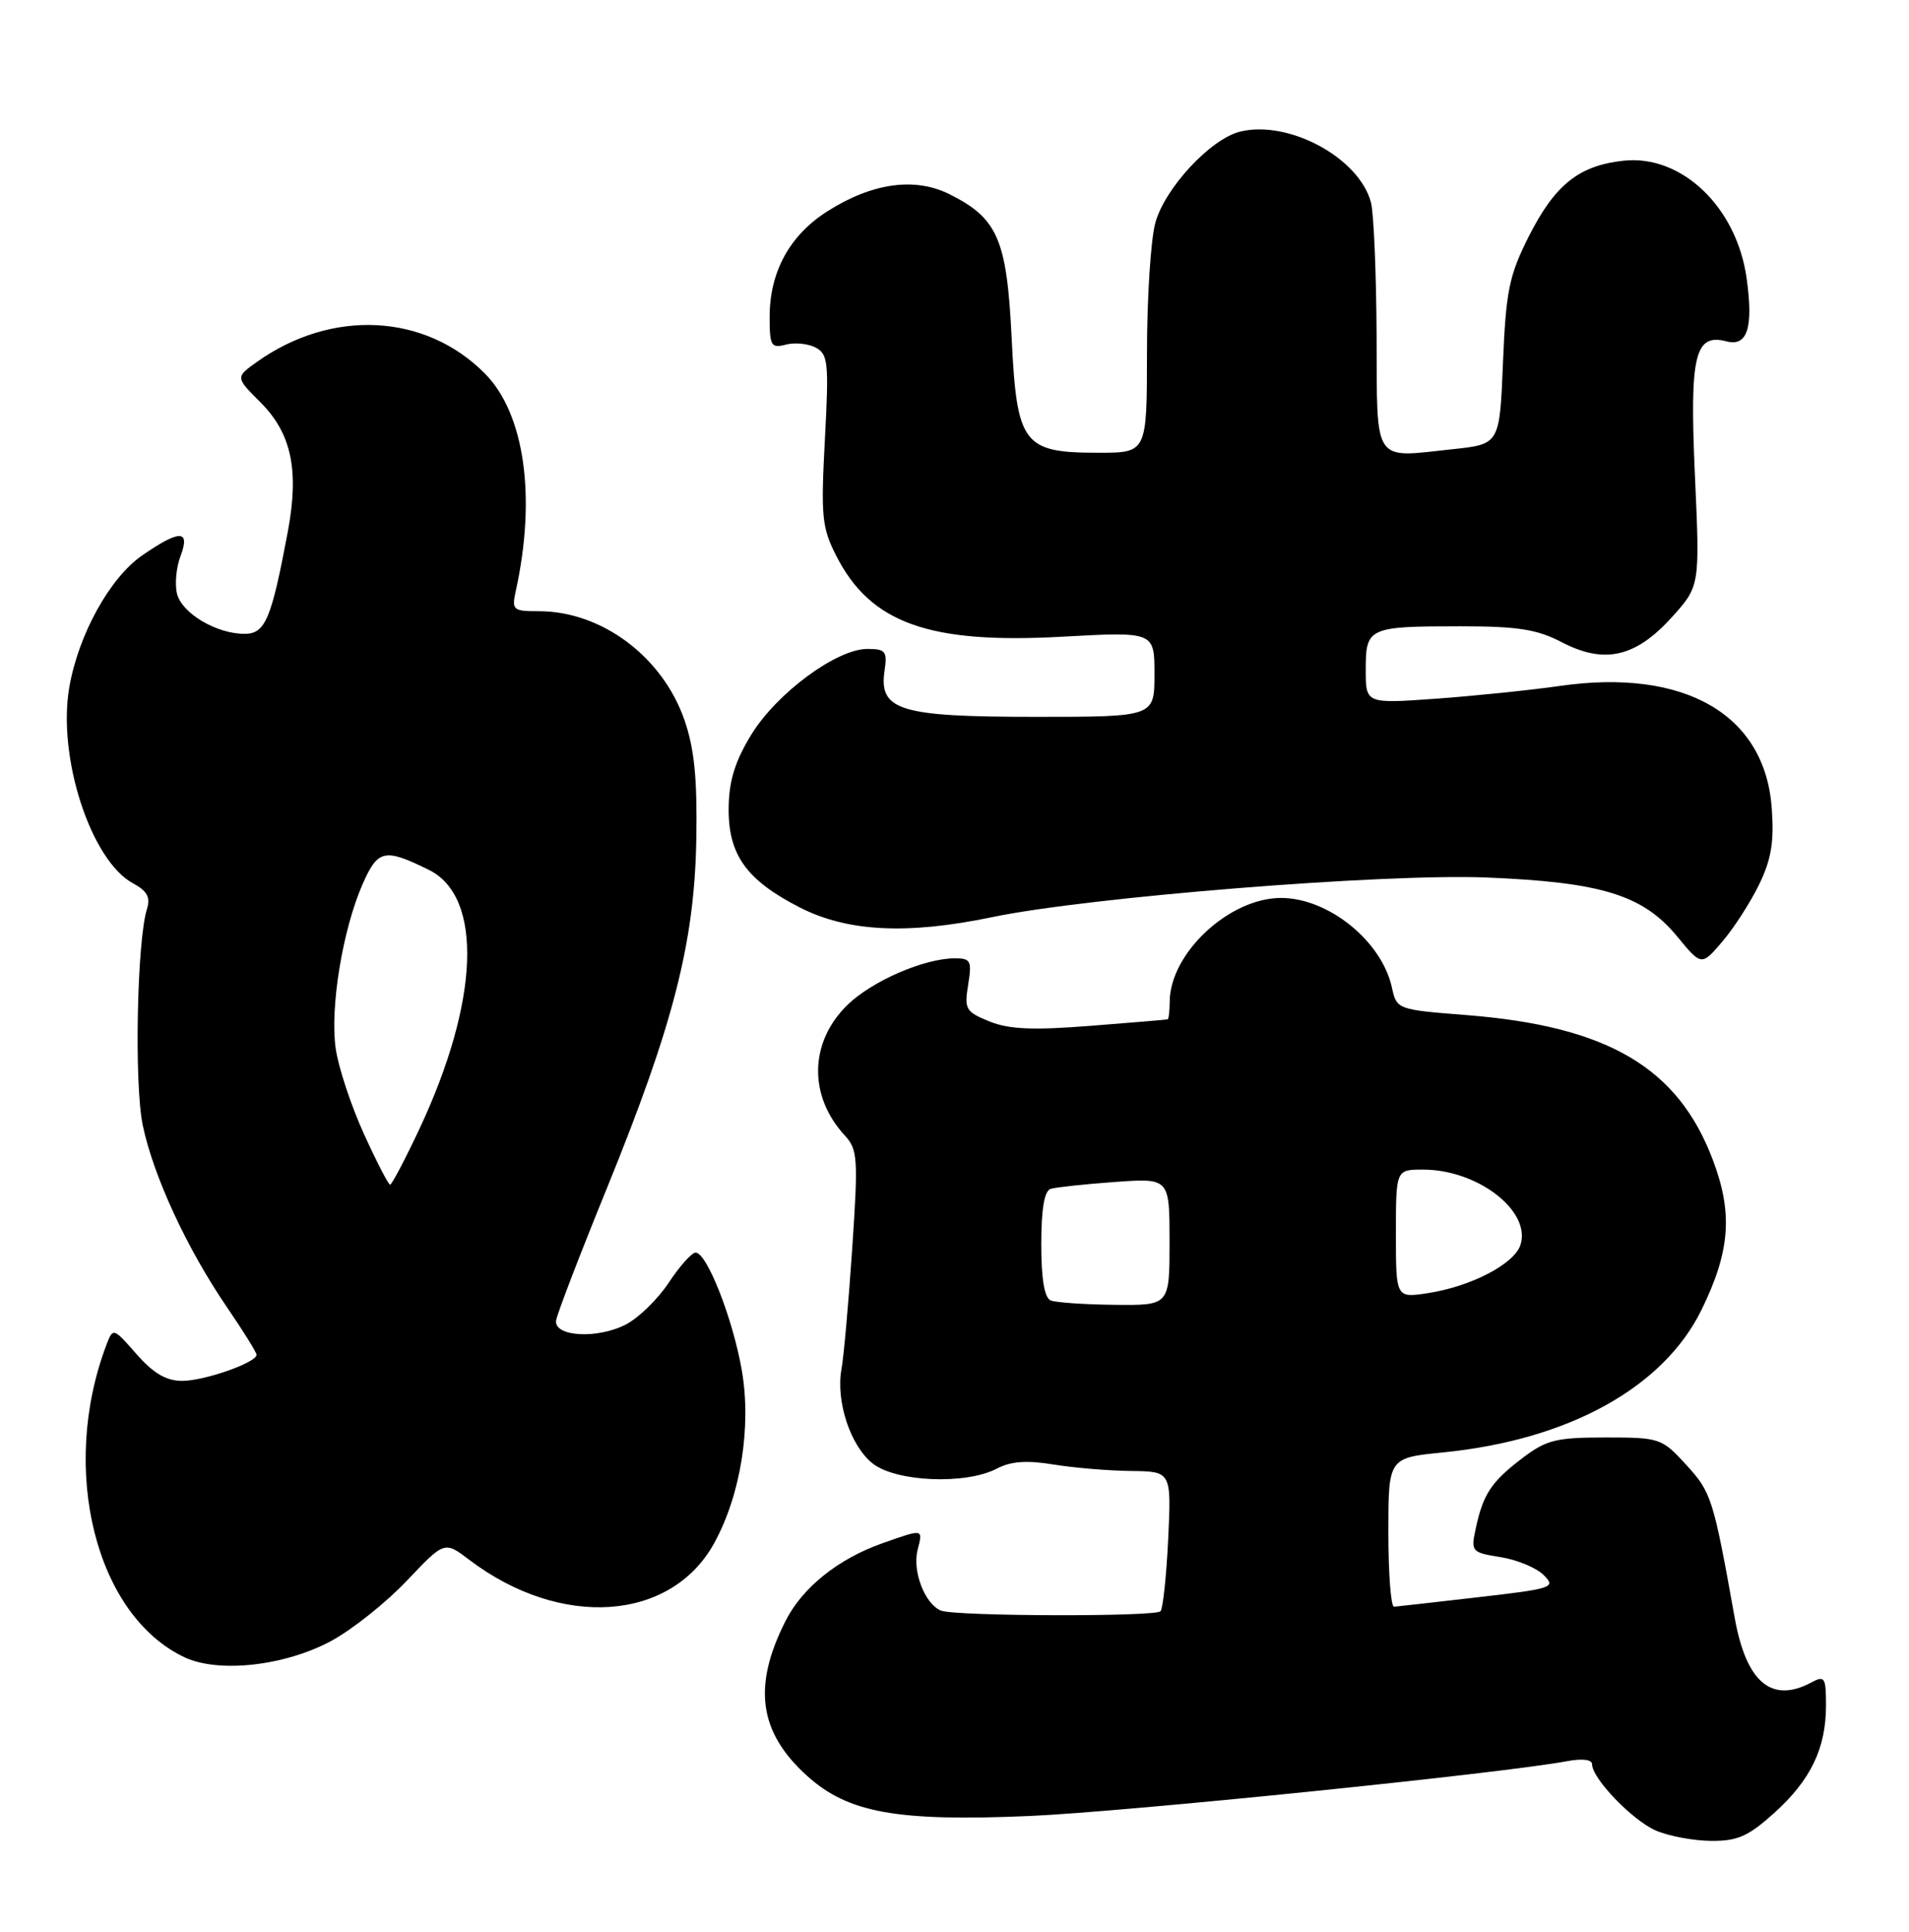 <?xml version="1.0" encoding="UTF-8" standalone="no"?>
<!DOCTYPE svg PUBLIC "-//W3C//DTD SVG 1.1//EN" "http://www.w3.org/Graphics/SVG/1.1/DTD/svg11.dtd" >
<svg xmlns="http://www.w3.org/2000/svg" xmlns:xlink="http://www.w3.org/1999/xlink" version="1.1" viewBox="0 0 253 256">
 <g >
 <path fill="currentColor"
d=" M 235.15 240.25 C 239.98 235.89 242.00 231.69 242.00 226.00 C 242.00 222.29 241.83 222.02 240.07 222.96 C 234.79 225.79 231.43 222.96 229.90 214.40 C 227.06 198.54 226.81 197.77 223.48 194.13 C 220.23 190.58 219.98 190.50 212.75 190.50 C 206.19 190.50 204.93 190.82 201.69 193.29 C 197.63 196.39 196.55 198.02 195.57 202.61 C 194.92 205.62 195.04 205.75 198.88 206.36 C 201.07 206.71 203.64 207.78 204.59 208.74 C 206.24 210.38 205.80 210.53 195.91 211.67 C 190.19 212.33 185.16 212.90 184.75 212.93 C 184.34 212.97 184.00 208.55 184.00 203.10 C 184.00 193.20 184.00 193.20 191.25 192.48 C 207.88 190.83 220.46 183.89 225.51 173.57 C 229.29 165.84 229.68 160.81 227.02 153.76 C 222.40 141.47 213.08 135.99 194.31 134.52 C 185.18 133.80 185.11 133.78 184.47 130.87 C 183.12 124.71 176.05 119.00 169.78 119.00 C 162.92 119.00 155.06 126.31 155.02 132.75 C 155.01 133.99 154.89 135.04 154.75 135.09 C 154.61 135.13 150.00 135.52 144.50 135.95 C 136.87 136.55 133.70 136.41 131.12 135.36 C 127.99 134.09 127.78 133.74 128.31 130.50 C 128.82 127.35 128.65 127.00 126.56 127.00 C 122.51 127.00 115.61 129.99 112.34 133.15 C 107.26 138.08 107.10 145.22 111.98 150.50 C 113.67 152.34 113.75 153.54 112.94 165.50 C 112.46 172.65 111.82 179.80 111.53 181.39 C 110.74 185.66 112.69 191.61 115.66 193.95 C 118.77 196.40 127.99 196.78 132.10 194.63 C 133.97 193.65 136.08 193.50 139.60 194.08 C 142.30 194.52 146.92 194.91 149.87 194.94 C 155.24 195.00 155.24 195.00 154.82 203.97 C 154.58 208.91 154.12 213.21 153.80 213.53 C 153.05 214.28 126.69 214.20 124.73 213.45 C 122.60 212.63 120.90 208.27 121.60 205.44 C 122.33 202.56 122.44 202.58 116.94 204.52 C 111.08 206.59 106.35 210.38 104.11 214.81 C 99.72 223.48 100.57 229.57 106.96 235.34 C 112.40 240.26 118.89 241.42 136.50 240.66 C 148.99 240.12 199.11 235.01 207.67 233.40 C 209.70 233.02 211.00 233.18 211.00 233.81 C 211.00 235.69 216.34 241.24 219.45 242.59 C 221.13 243.32 224.41 243.94 226.75 243.96 C 230.28 243.99 231.69 243.37 235.15 240.25 Z  M 43.94 217.44 C 46.73 215.92 51.25 212.32 53.96 209.44 C 58.91 204.22 58.91 204.22 62.20 206.72 C 74.33 215.91 88.96 214.90 94.67 204.47 C 98.16 198.10 99.60 189.10 98.32 181.65 C 97.15 174.83 93.69 166.00 92.19 166.00 C 91.68 166.00 90.08 167.79 88.64 169.97 C 87.19 172.16 84.63 174.66 82.94 175.53 C 79.16 177.48 73.41 177.15 73.70 175.00 C 73.81 174.18 76.83 166.30 80.42 157.50 C 89.25 135.81 92.04 124.91 92.28 111.27 C 92.42 103.20 92.03 99.23 90.71 95.42 C 87.80 87.03 79.74 81.00 71.42 81.00 C 67.96 81.00 67.80 80.86 68.37 78.25 C 71.09 65.84 69.52 54.81 64.27 49.51 C 56.37 41.53 43.97 40.90 34.04 47.97 C 31.20 50.00 31.20 50.00 34.52 53.32 C 38.63 57.43 39.66 62.30 38.15 70.42 C 35.96 82.10 35.16 84.00 32.40 84.00 C 28.69 84.00 24.11 81.28 23.46 78.69 C 23.15 77.44 23.35 75.20 23.92 73.71 C 25.26 70.18 23.83 70.15 18.81 73.63 C 14.55 76.59 10.40 84.09 9.19 91.05 C 7.57 100.31 12.05 114.09 17.66 117.08 C 19.50 118.07 19.96 118.92 19.48 120.45 C 18.15 124.66 17.78 143.61 18.91 149.08 C 20.31 155.82 24.75 165.43 30.06 173.21 C 32.23 176.38 34.00 179.23 34.00 179.54 C 34.00 180.58 27.09 183.00 24.14 183.00 C 22.03 183.00 20.33 182.00 18.10 179.46 C 15.01 175.94 14.98 175.93 14.11 178.21 C 7.83 194.76 12.69 214.13 24.50 219.65 C 29.03 221.76 37.83 220.76 43.94 217.44 Z  M 233.15 117.19 C 234.75 113.89 235.14 111.55 234.81 107.10 C 233.92 94.68 223.28 88.54 206.76 90.90 C 202.77 91.47 195.34 92.23 190.25 92.60 C 181.00 93.26 181.00 93.26 181.00 88.74 C 181.00 83.16 181.36 83.00 193.55 83.00 C 201.15 83.00 203.71 83.40 206.98 85.11 C 212.63 88.05 216.76 87.11 221.56 81.81 C 225.29 77.67 225.29 77.67 224.63 63.04 C 223.91 47.06 224.60 44.14 228.82 45.24 C 231.57 45.96 232.39 43.45 231.49 36.95 C 230.19 27.45 222.87 20.45 215.14 21.30 C 209.22 21.95 206.05 24.50 202.57 31.41 C 200.01 36.50 199.58 38.58 199.19 48.05 C 198.75 58.87 198.75 58.87 192.52 59.53 C 181.85 60.68 182.51 61.67 182.44 44.48 C 182.40 36.24 182.07 28.31 181.70 26.86 C 180.17 20.93 170.77 15.84 164.32 17.45 C 160.41 18.44 154.39 24.92 153.12 29.52 C 152.51 31.71 152.01 39.46 152.01 46.75 C 152.00 60.00 152.00 60.00 145.61 60.00 C 135.57 60.00 134.76 58.93 134.07 44.71 C 133.43 31.69 132.22 28.92 125.80 25.72 C 121.23 23.45 115.58 24.24 109.67 27.99 C 104.65 31.18 102.00 36.02 102.00 42.02 C 102.00 45.85 102.20 46.18 104.16 45.67 C 105.35 45.36 107.13 45.54 108.12 46.07 C 109.75 46.94 109.87 48.11 109.32 58.28 C 108.78 68.46 108.92 69.92 110.84 73.68 C 115.38 82.59 123.13 85.36 140.75 84.38 C 153.00 83.71 153.00 83.71 153.00 89.35 C 153.00 95.00 153.00 95.00 137.22 95.00 C 119.22 95.00 116.46 94.15 117.23 88.88 C 117.61 86.31 117.36 86.00 114.94 86.00 C 110.89 86.00 102.97 91.84 99.60 97.31 C 97.44 100.82 96.62 103.42 96.57 106.98 C 96.48 113.23 98.88 116.62 105.98 120.25 C 112.31 123.49 120.22 123.89 131.50 121.54 C 144.28 118.88 183.44 115.74 197.00 116.29 C 212.25 116.91 217.74 118.60 222.28 124.11 C 225.50 128.02 225.50 128.02 228.28 124.76 C 229.81 122.97 232.00 119.56 233.15 117.19 Z  M 139.25 172.34 C 138.42 172.00 138.00 169.51 138.00 164.89 C 138.00 160.20 138.41 157.81 139.25 157.55 C 139.94 157.34 143.76 156.93 147.75 156.64 C 155.00 156.12 155.00 156.12 155.00 164.56 C 155.00 173.00 155.00 173.00 147.75 172.92 C 143.76 172.88 139.94 172.62 139.25 172.34 Z  M 185.00 163.51 C 185.00 155.00 185.00 155.00 188.60 155.00 C 195.84 155.00 202.94 160.48 201.51 164.97 C 200.71 167.50 194.97 170.49 189.25 171.37 C 185.00 172.02 185.00 172.02 185.00 163.51 Z  M 48.22 150.25 C 46.53 146.54 44.85 141.46 44.49 138.96 C 43.71 133.56 45.41 123.20 48.05 117.18 C 50.08 112.57 50.96 112.38 56.84 115.28 C 64.07 118.85 63.54 132.73 55.52 149.75 C 53.64 153.74 51.92 157.00 51.70 157.00 C 51.48 157.00 49.91 153.96 48.22 150.25 Z "/>
</g>
</svg>